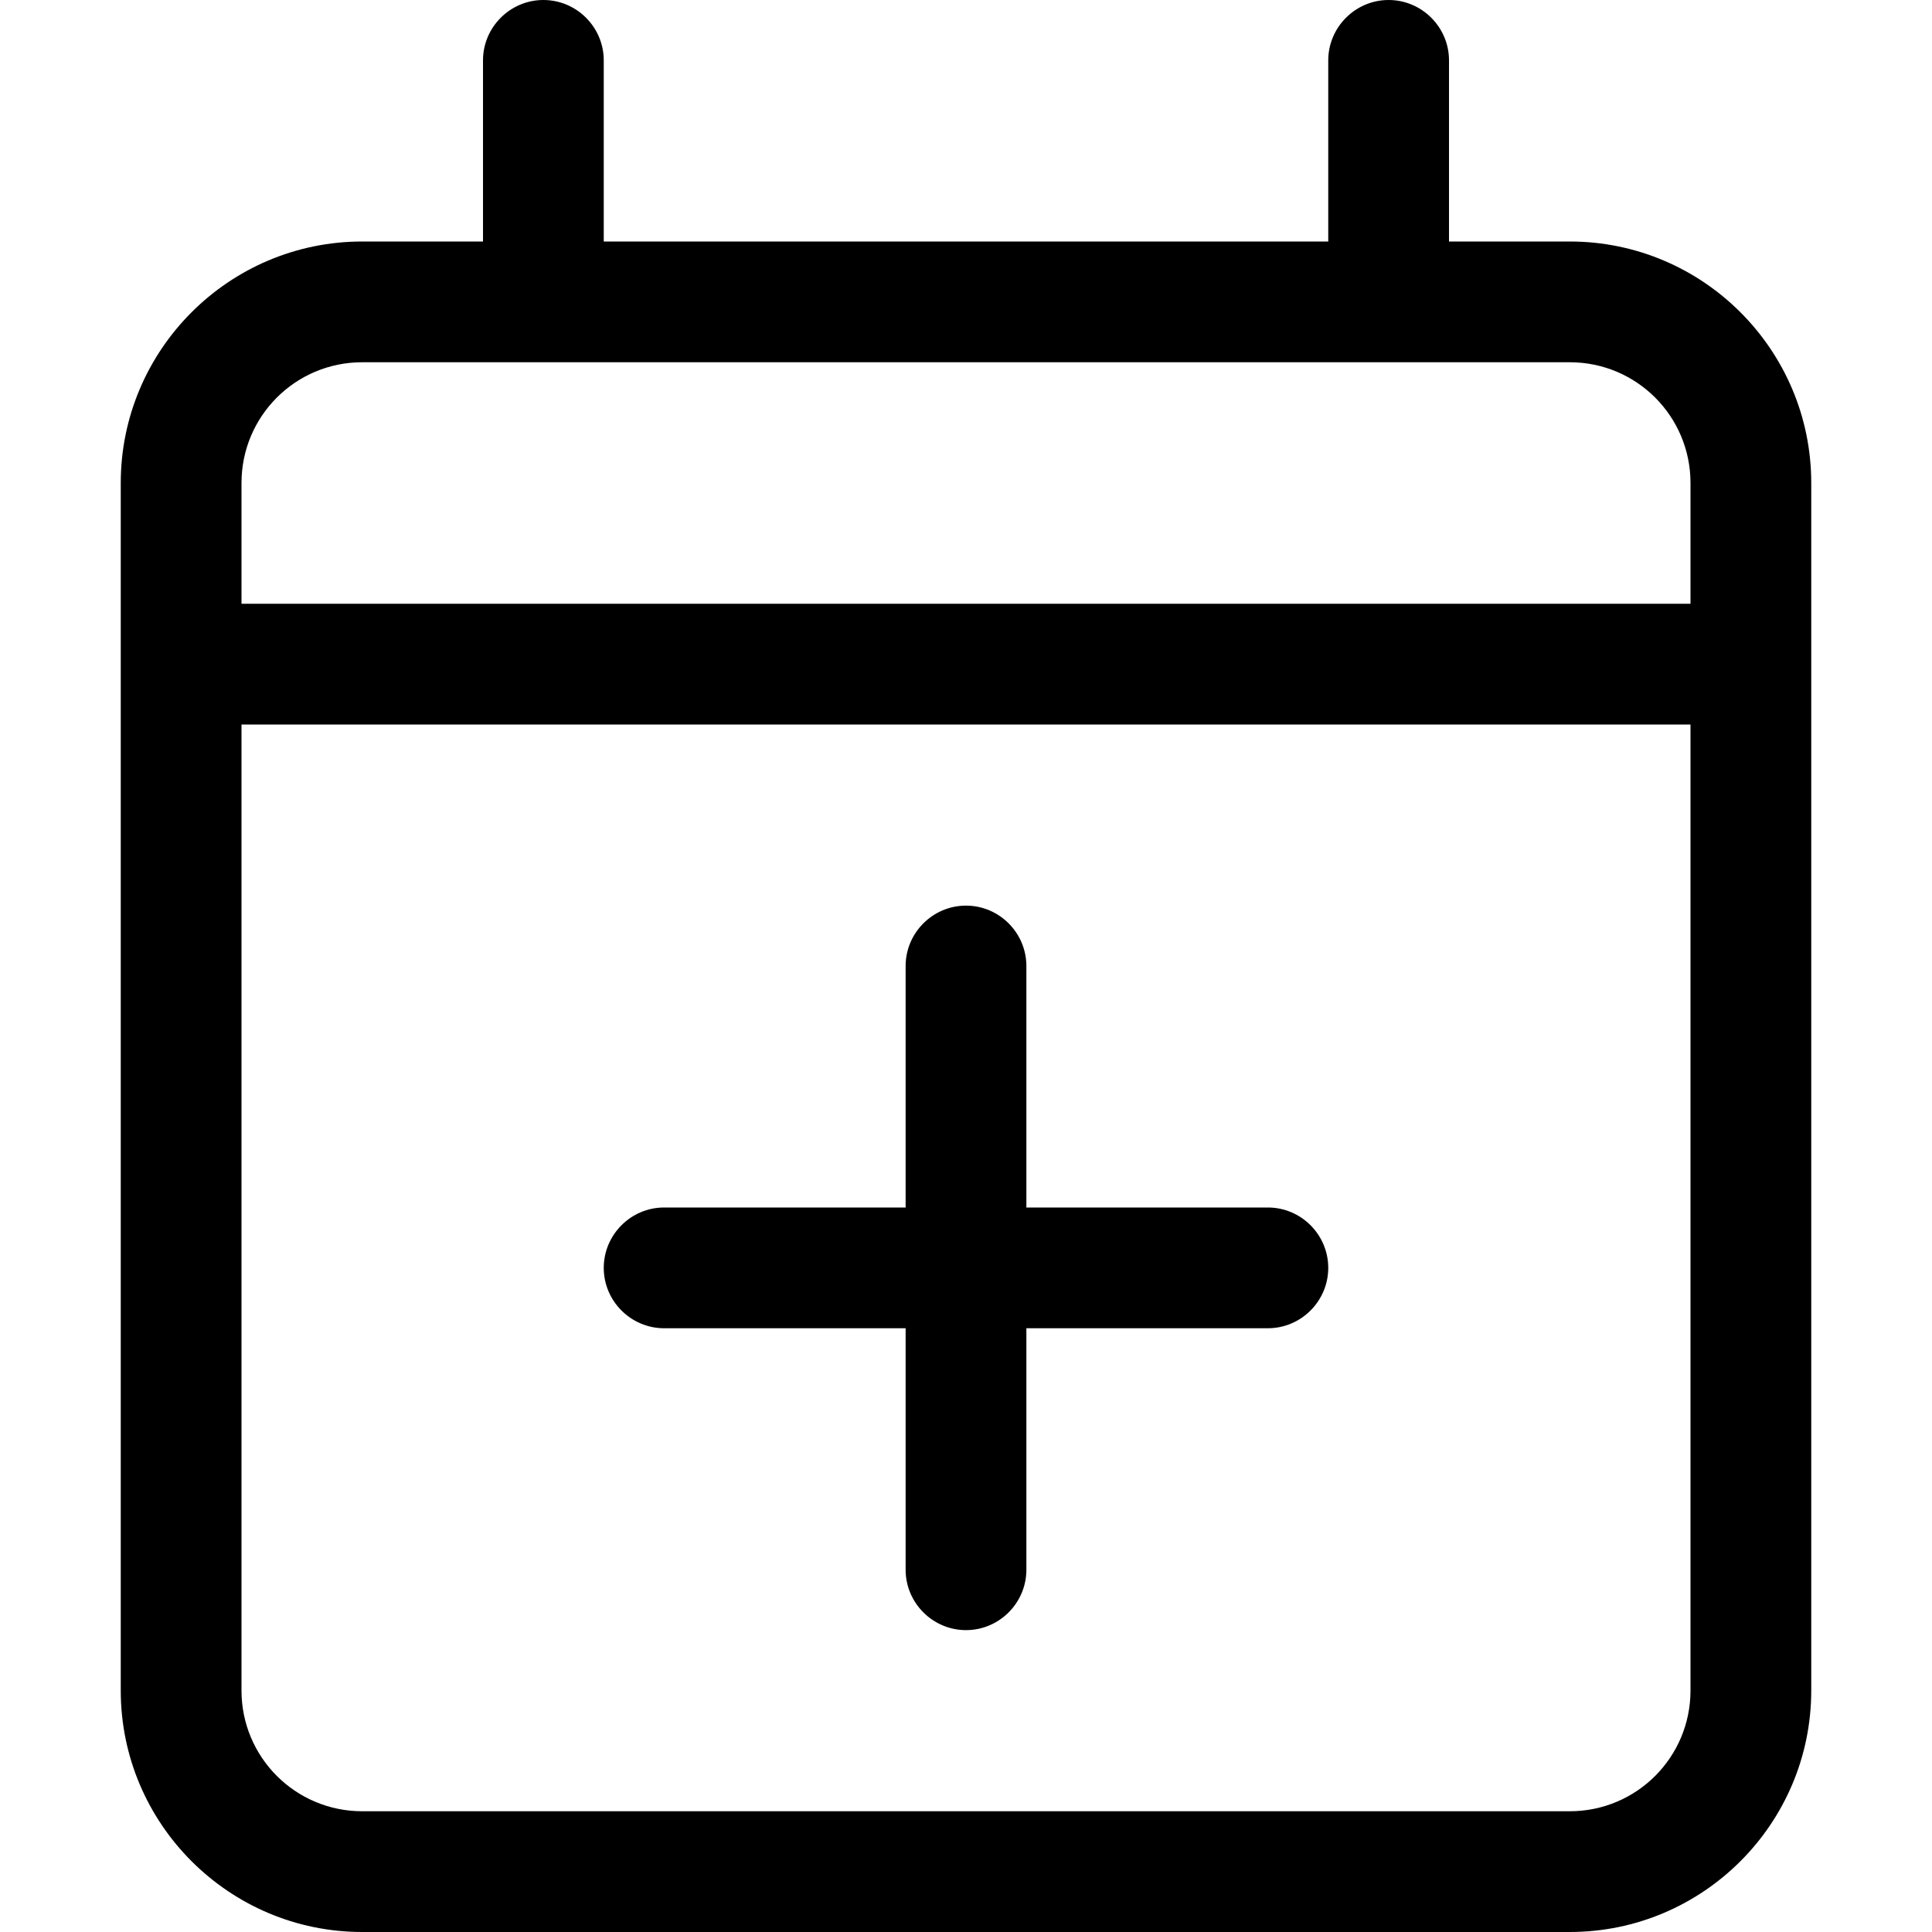 <svg xmlns="http://www.w3.org/2000/svg" viewBox="0 0 512 512"><path d="M144 0c8.8 0 16 7.2 16 16V64H352V16c0-8.8 7.2-16 16-16s16 7.2 16 16V64h32c35.3 0 64 28.7 64 64v32 32V448c0 35.3-28.7 64-64 64H96c-35.3 0-64-28.7-64-64V192 160 128c0-35.3 28.7-64 64-64h32V16c0-8.8 7.2-16 16-16zM448 192H64V448c0 17.7 14.3 32 32 32H416c17.7 0 32-14.3 32-32V192zM416 96H96c-17.7 0-32 14.3-32 32v32H448V128c0-17.7-14.3-32-32-32zM352 336c0 8.8-7.2 16-16 16H272v64c0 8.8-7.2 16-16 16s-16-7.2-16-16V352H176c-8.8 0-16-7.2-16-16s7.2-16 16-16h64V256c0-8.8 7.2-16 16-16s16 7.2 16 16v64h64c8.8 0 16 7.2 16 16z"/></svg>
